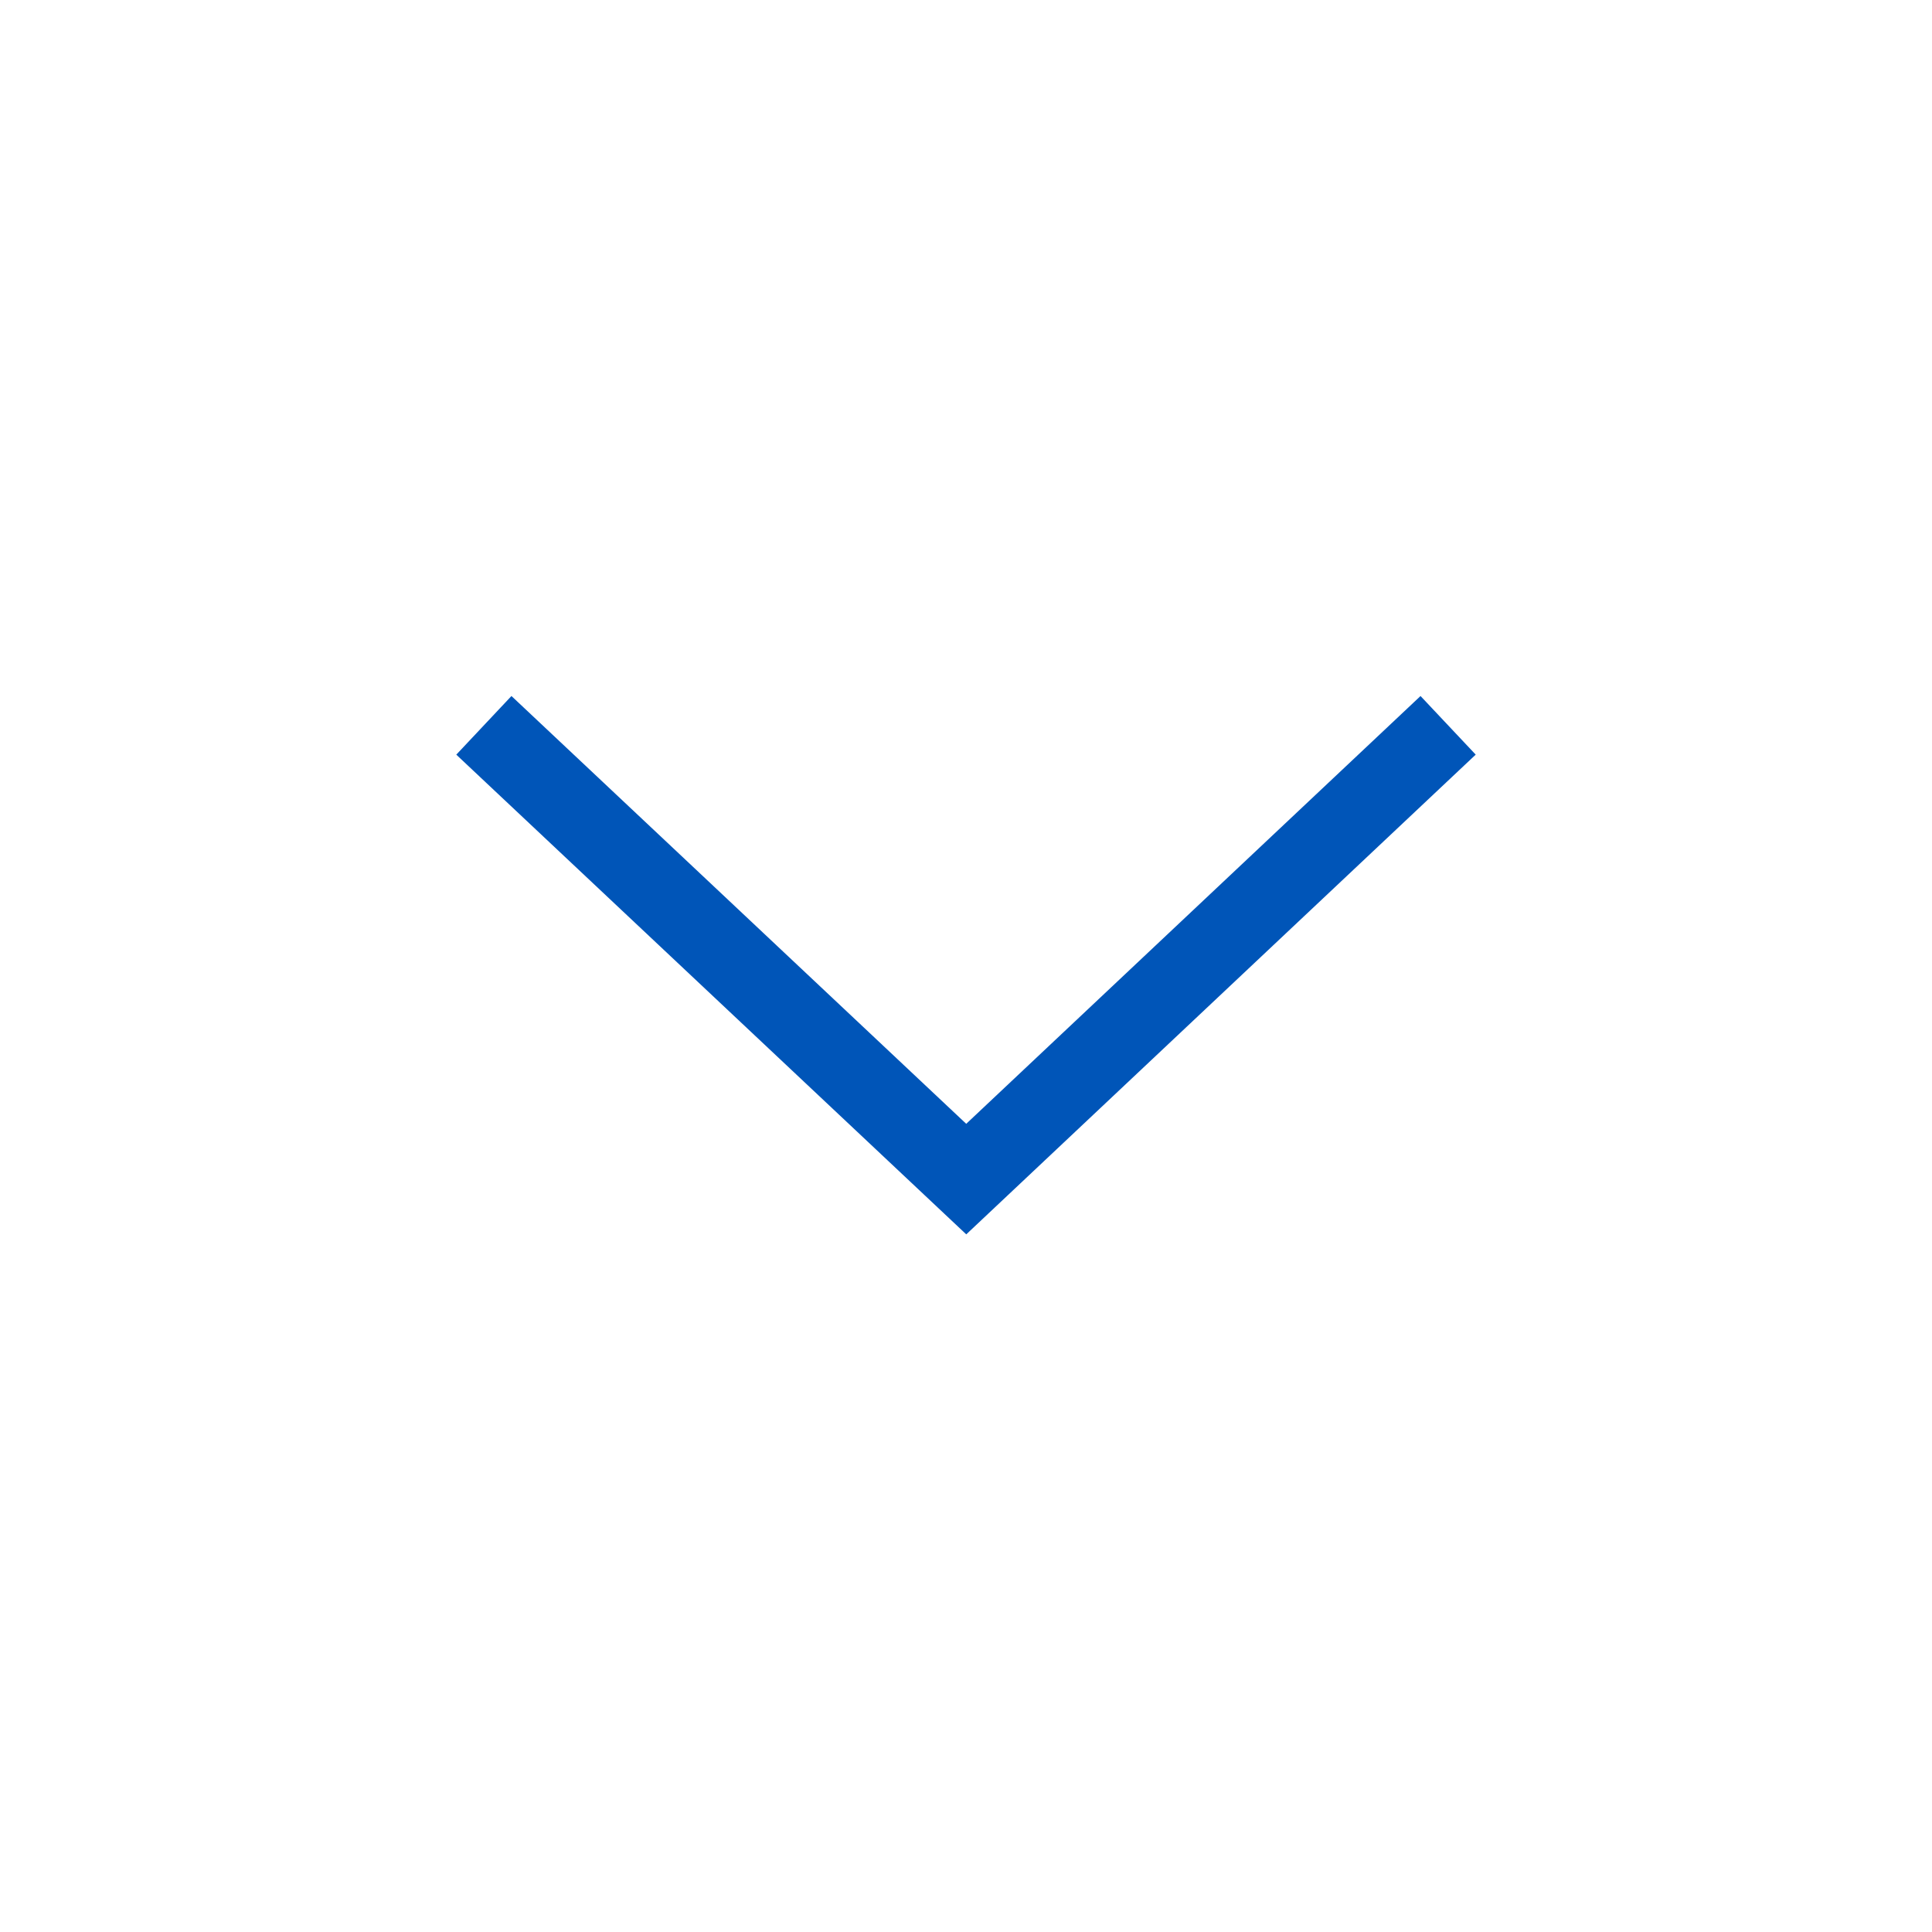 <svg xmlns='http://www.w3.org/2000/svg' fill='none' width='24' height='24' viewBox='0 0 24 24'><g transform='scale(1, 1)'><path d='M17.625 9.353L12.003 14.647L6.375 9.353' stroke='#0055B8' stroke-miterlimit='10' stroke-linecap='square' vector-effect='non-scaling-stroke'/></g></svg>